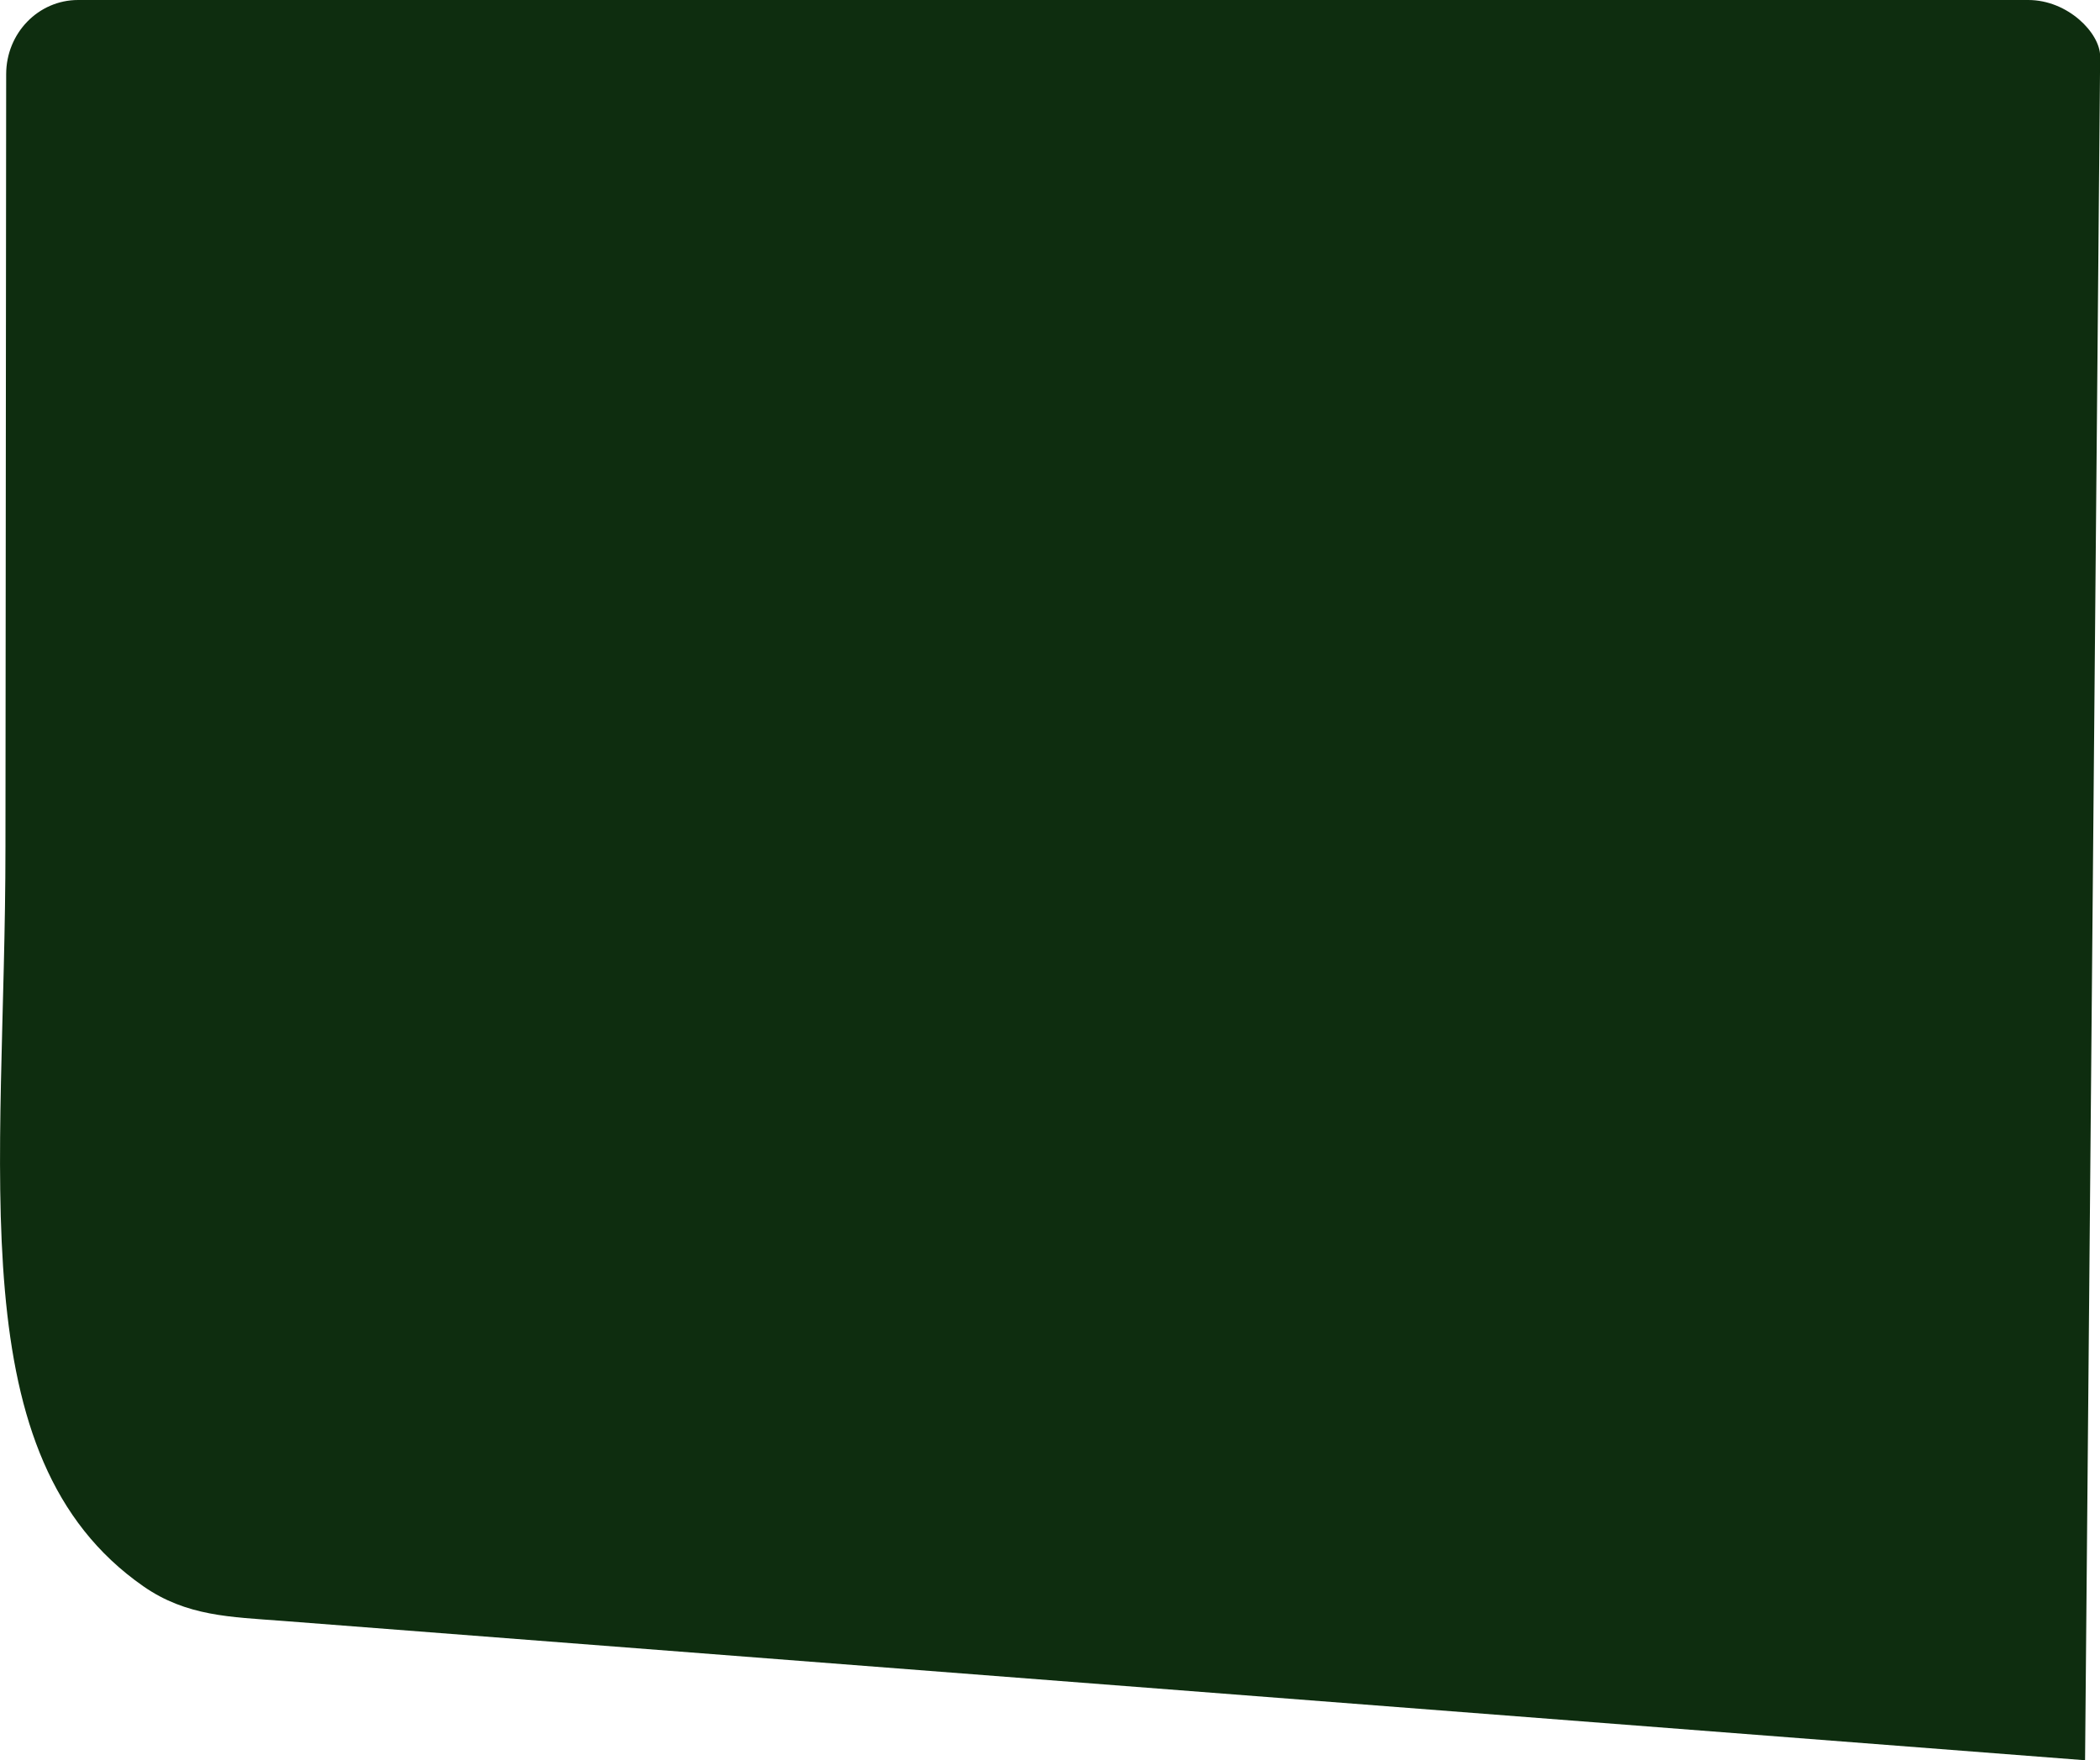 <?xml version="1.0" encoding="utf-8"?>
<!-- Generator: Adobe Illustrator 24.0.0, SVG Export Plug-In . SVG Version: 6.00 Build 0)  -->
<svg version="1.1" id="Layer_1" xmlns="http://www.w3.org/2000/svg" xmlns:xlink="http://www.w3.org/1999/xlink" x="0px" y="0px"
	 viewBox="0 0 1462.8 1226" style="enable-background:new 0 0 1462.8 1226;" xml:space="preserve">
<style type="text/css">
	.st0{fill:#0E2D0F;}
</style>
<path class="st0" d="M196.3,1128.9l1256.1,97.1l10.5-1186.8c0-16.1-22.4-39.2-50.1-39.2L54.4,0C26.7,0,4.3,23.1,4.3,51.7L3.8,589.8
	c0,227.8-33,425.1,96,515C129.9,1125.8,160.9,1126.2,196.3,1128.9z"/>
</svg>

